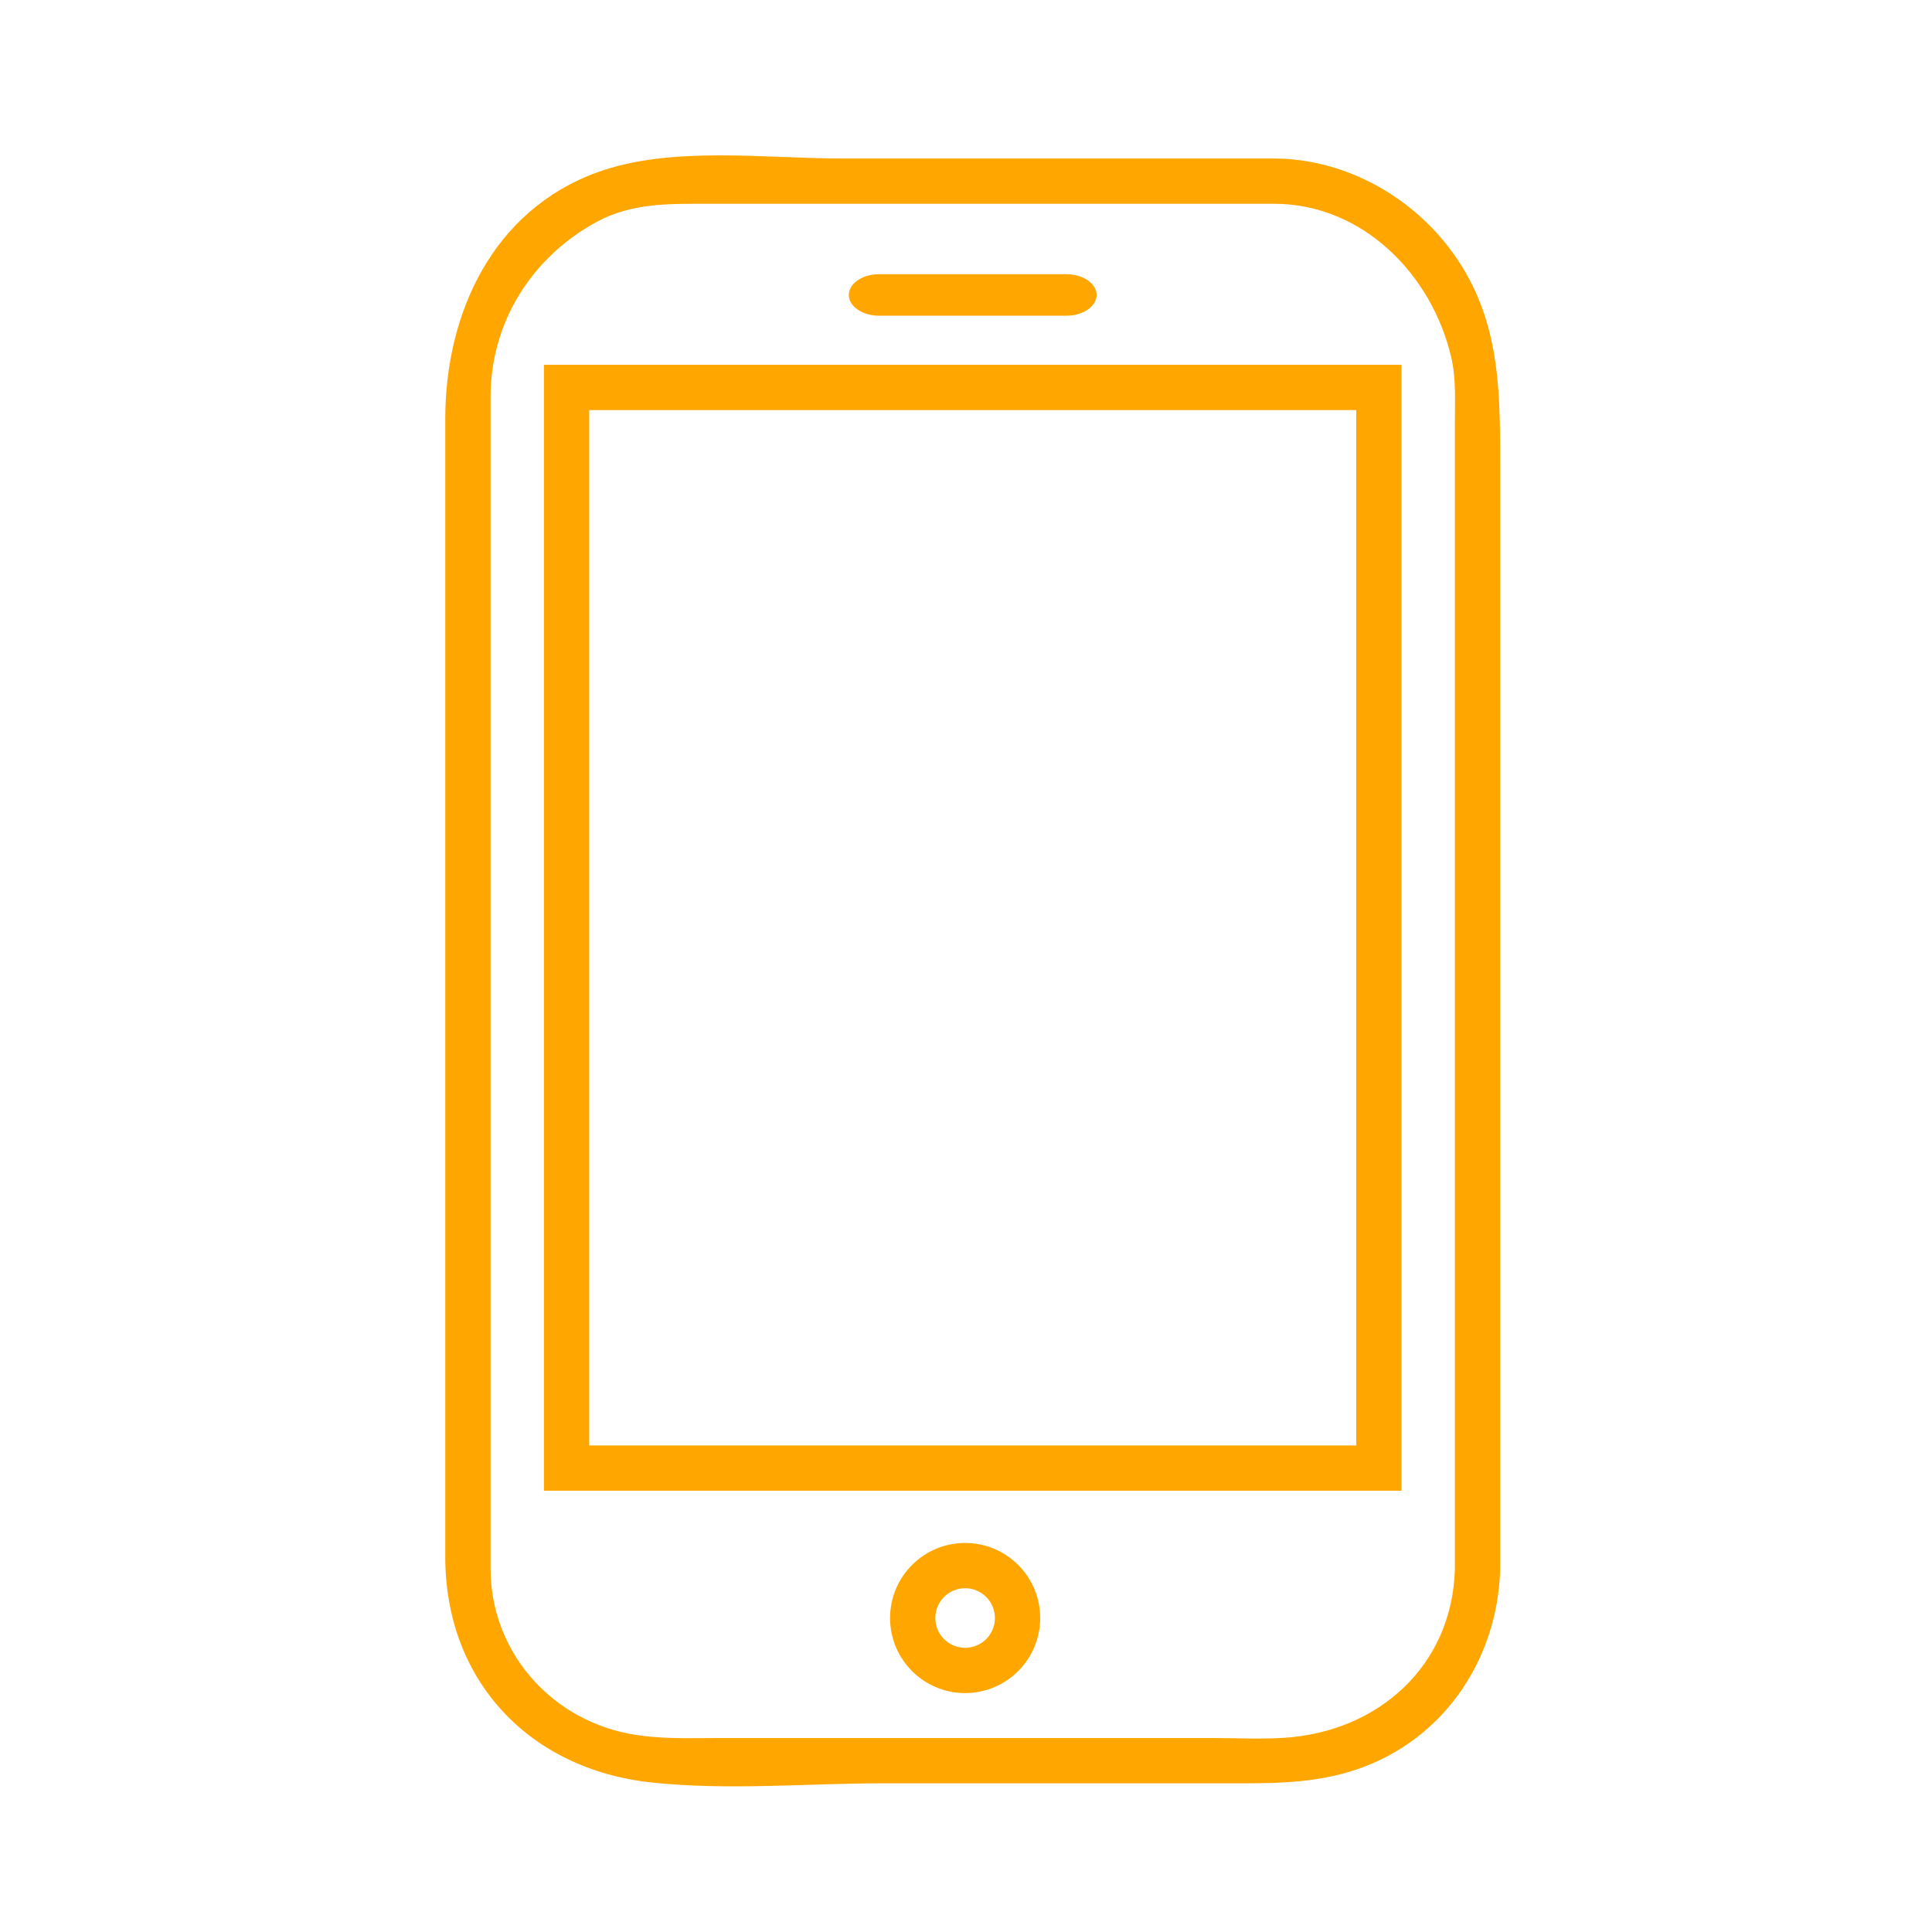 <svg width="128" height="128" xmlns="http://www.w3.org/2000/svg">

 <g>
  <title>background</title>
  <rect fill="none" id="canvas_background" height="402" width="582" y="-1" x="-1"/>
 </g>
 <g>
  <title>Layer 1</title>
  <path fill="#ffa600" id="svg_3" d="m96.389,103.949c-0.165,6.396 -5.052,10.778 -11.294,11.185c-1.594,0.104 -3.22,0.014 -4.815,0.014c-7.568,0 -15.137,0 -22.705,0c-3.292,0 -6.585,0 -9.877,0c-2.029,0 -4.076,0.099 -6.077,-0.297c-5.281,-1.046 -9.12,-5.541 -9.12,-10.94c0,-1.012 0,-2.025 0,-3.037c0,-24.859 0,-49.718 0,-74.577c0,-4.947 2.735,-9.271 7.049,-11.606c2.311,-1.251 4.812,-1.19 7.332,-1.19c7.18,0 14.359,0 21.539,0c5.328,0 10.656,0 15.984,0c5.888,0 10.479,4.707 11.748,10.194c0.327,1.41 0.236,2.94 0.236,4.385c0,25.092 0,50.185 0,75.277c0,0.197 0,0.394 0,0.592c0,1.935 3,1.935 3,0c0,-24.451 0,-48.902 0,-73.353c0,-5.124 -0.06,-9.854 -3.404,-14.205c-2.745,-3.572 -7.085,-5.891 -11.621,-5.891c-1.813,0 -3.627,0 -5.44,0c-7.735,0 -15.47,0 -23.205,0c-5.072,0 -11.259,-0.854 -16.132,0.912c-6.971,2.527 -10.087,9.387 -10.087,16.341c0,5.038 0,10.076 0,15.114c0,15.602 0,31.204 0,46.805c0,4.491 0,8.983 0,13.474c0,8.177 5.542,14.063 13.642,14.945c5.028,0.547 10.341,0.057 15.386,0.057c7.457,0 14.914,0 22.371,0c2.855,0 5.619,0.076 8.404,-0.735c6.082,-1.77 9.926,-7.255 10.086,-13.464c0.049,-1.936 -2.951,-1.931 -3,0z"/>
  <path id="svg_4" stroke-width="3" stroke-miterlimit="10" stroke="#ffa600" fill-rule="evenodd" fill="none" d="m67.415,107.198c0,1.917 -1.555,3.473 -3.473,3.473l0,0c-1.917,0 -3.473,-1.555 -3.473,-3.473l0,0c0,-1.917 1.556,-3.473 3.473,-3.473l0,0c1.918,0.001 3.473,1.556 3.473,3.473l0,0z" clip-rule="evenodd"/>
  <rect id="svg_5" y="25.67" x="37.537" width="53.815" stroke-width="3" stroke-miterlimit="10" stroke="#ffa600" height="71.594" fill-rule="evenodd" fill="none" clip-rule="evenodd"/>
  <path fill="#ffa600" id="svg_7" fill-rule="evenodd" d="m72.653,19.542c0,0.756 -0.9,1.375 -2,1.375l-12.417,0c-1.1,0 -2,-0.619 -2,-1.375c0,-0.757 0.9,-1.375 2,-1.375l12.417,0c1.1,0 2,0.618 2,1.375z" clip-rule="evenodd"/>
 </g>
</svg>
